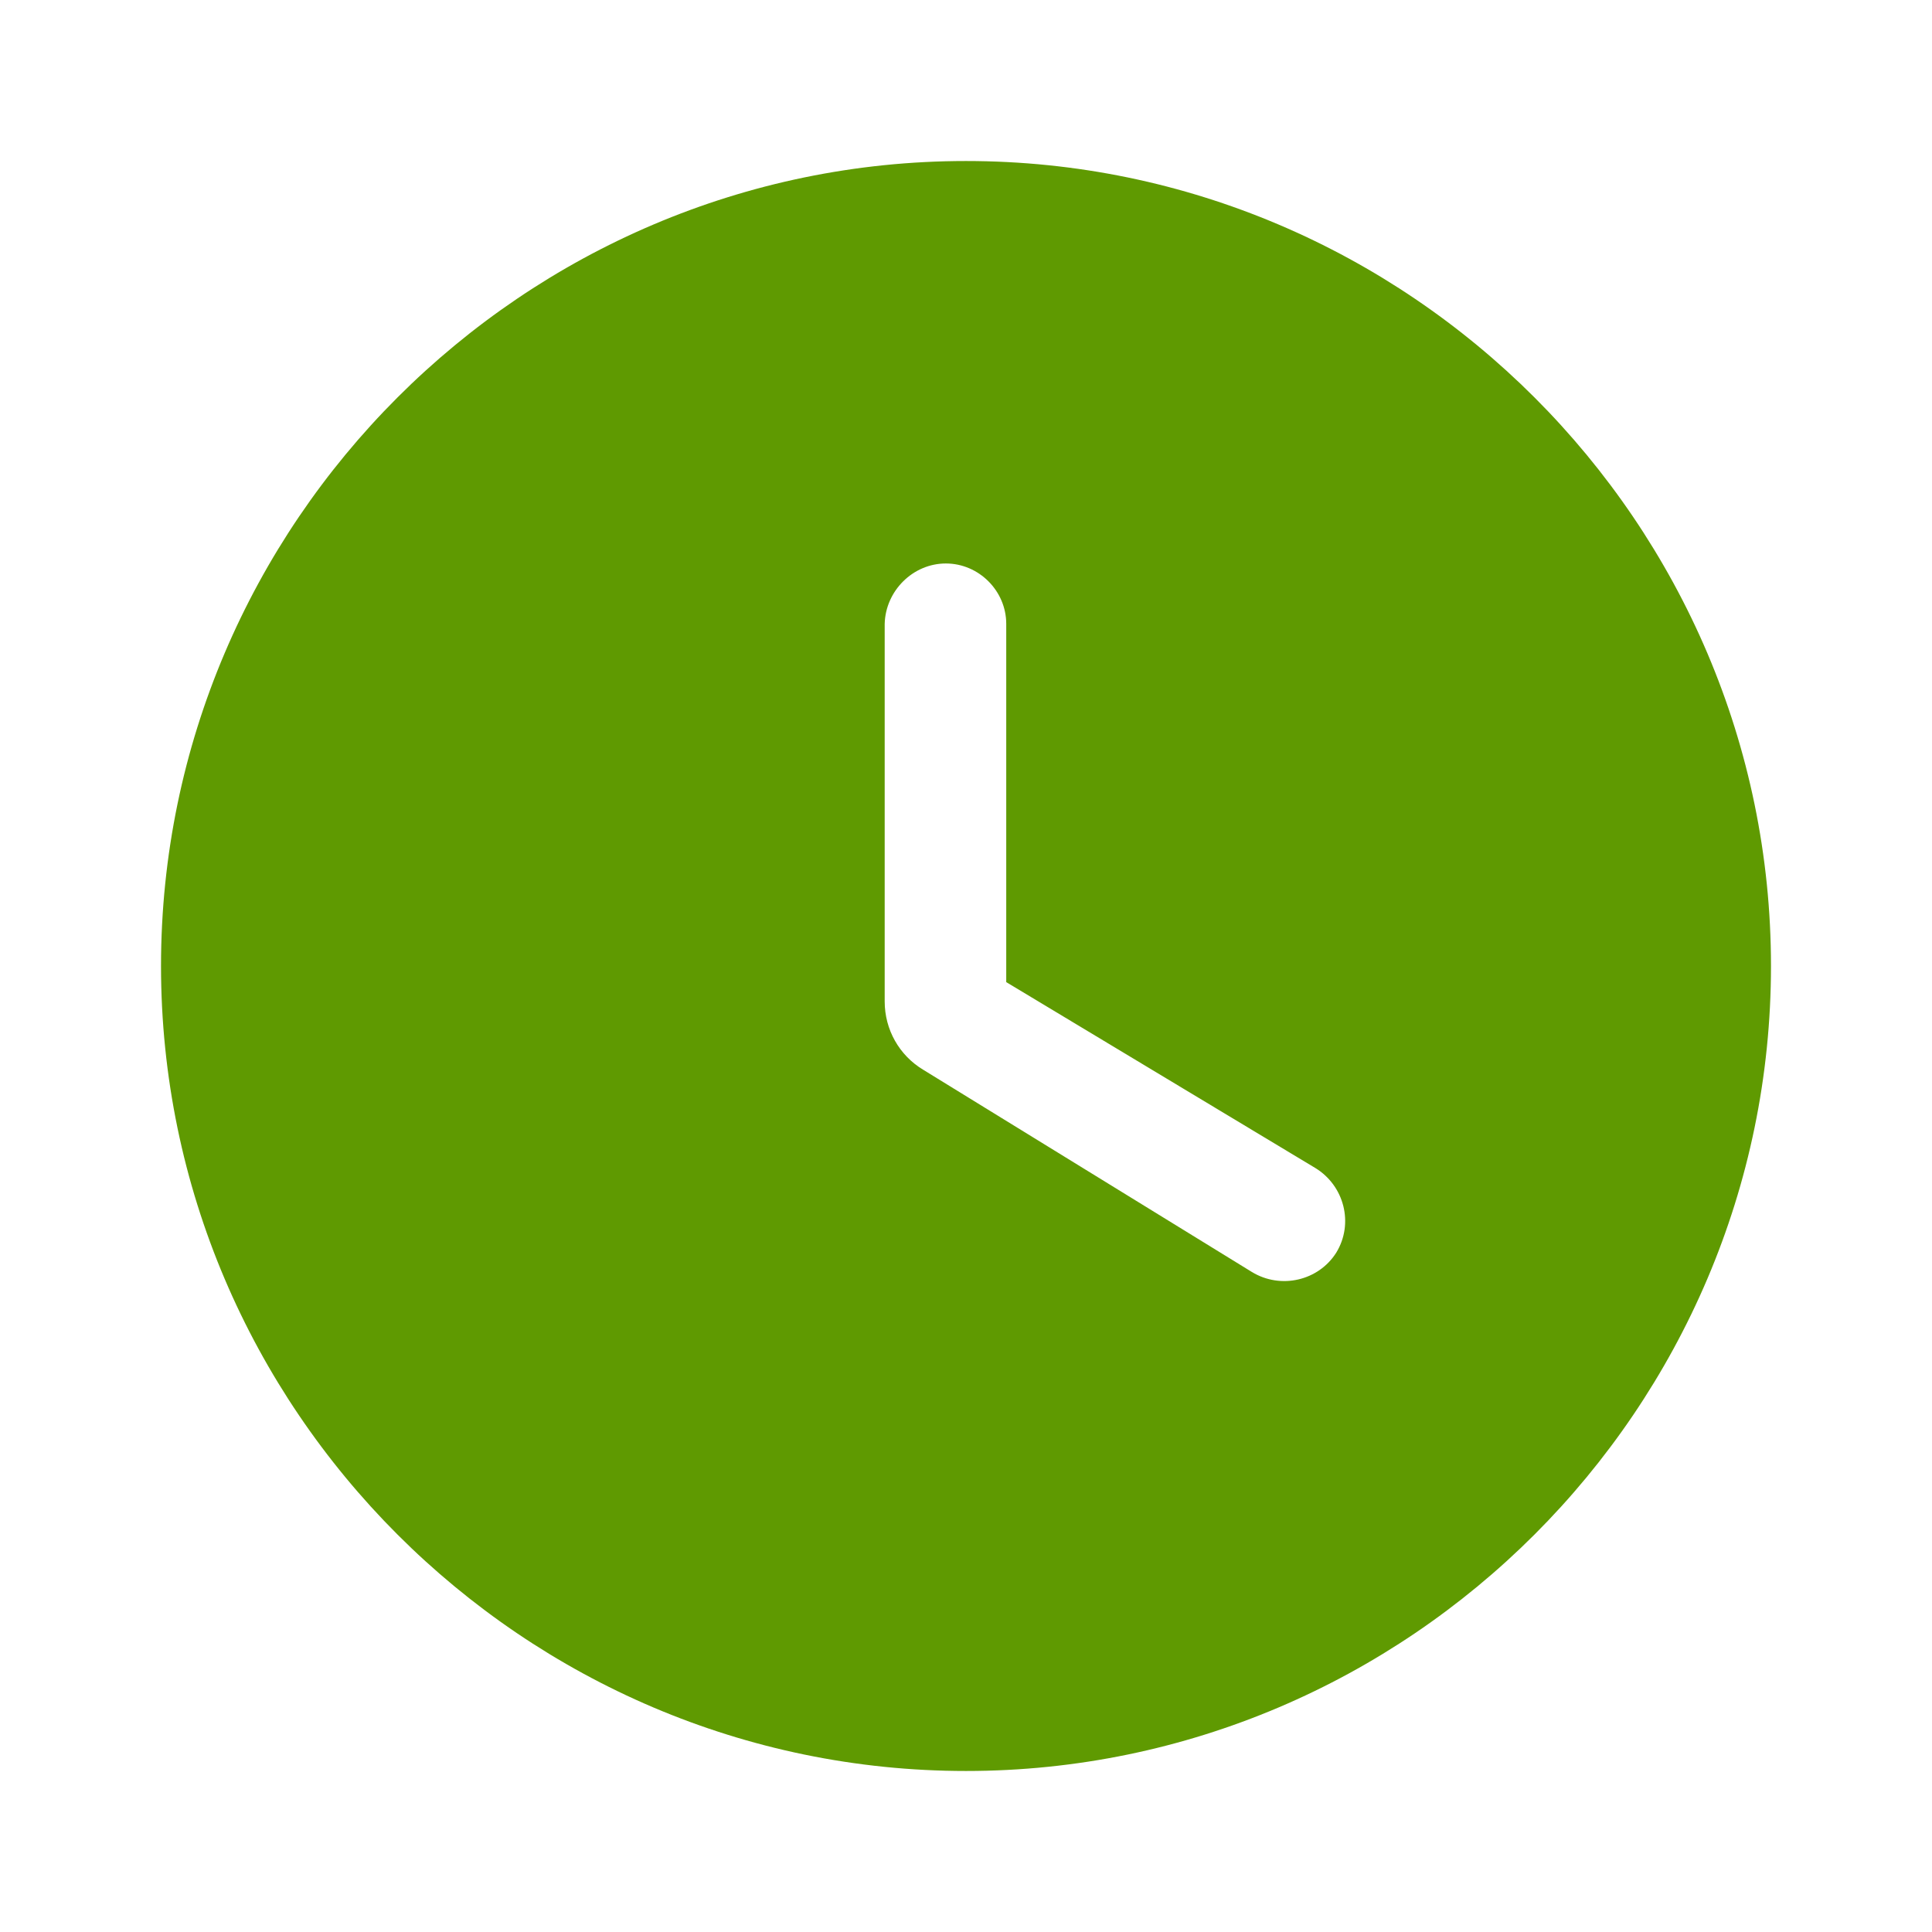 <svg width="35" height="35" viewBox="0 0 35 35" fill="none" xmlns="http://www.w3.org/2000/svg">
<path d="M17.5 2.917C9.479 2.917 2.917 9.479 2.917 17.5C2.917 25.521 9.479 32.083 17.5 32.083C25.521 32.083 32.083 25.521 32.083 17.5C32.083 9.479 25.521 2.917 17.5 2.917ZM22.677 23.042L16.727 19.381C16.29 19.119 16.027 18.652 16.027 18.142V11.302C16.042 10.704 16.538 10.208 17.135 10.208C17.733 10.208 18.229 10.704 18.229 11.302V17.792L23.829 21.16C24.354 21.481 24.529 22.167 24.208 22.692C23.887 23.202 23.202 23.363 22.677 23.042Z" fill="#5F9A01"/>
</svg>
